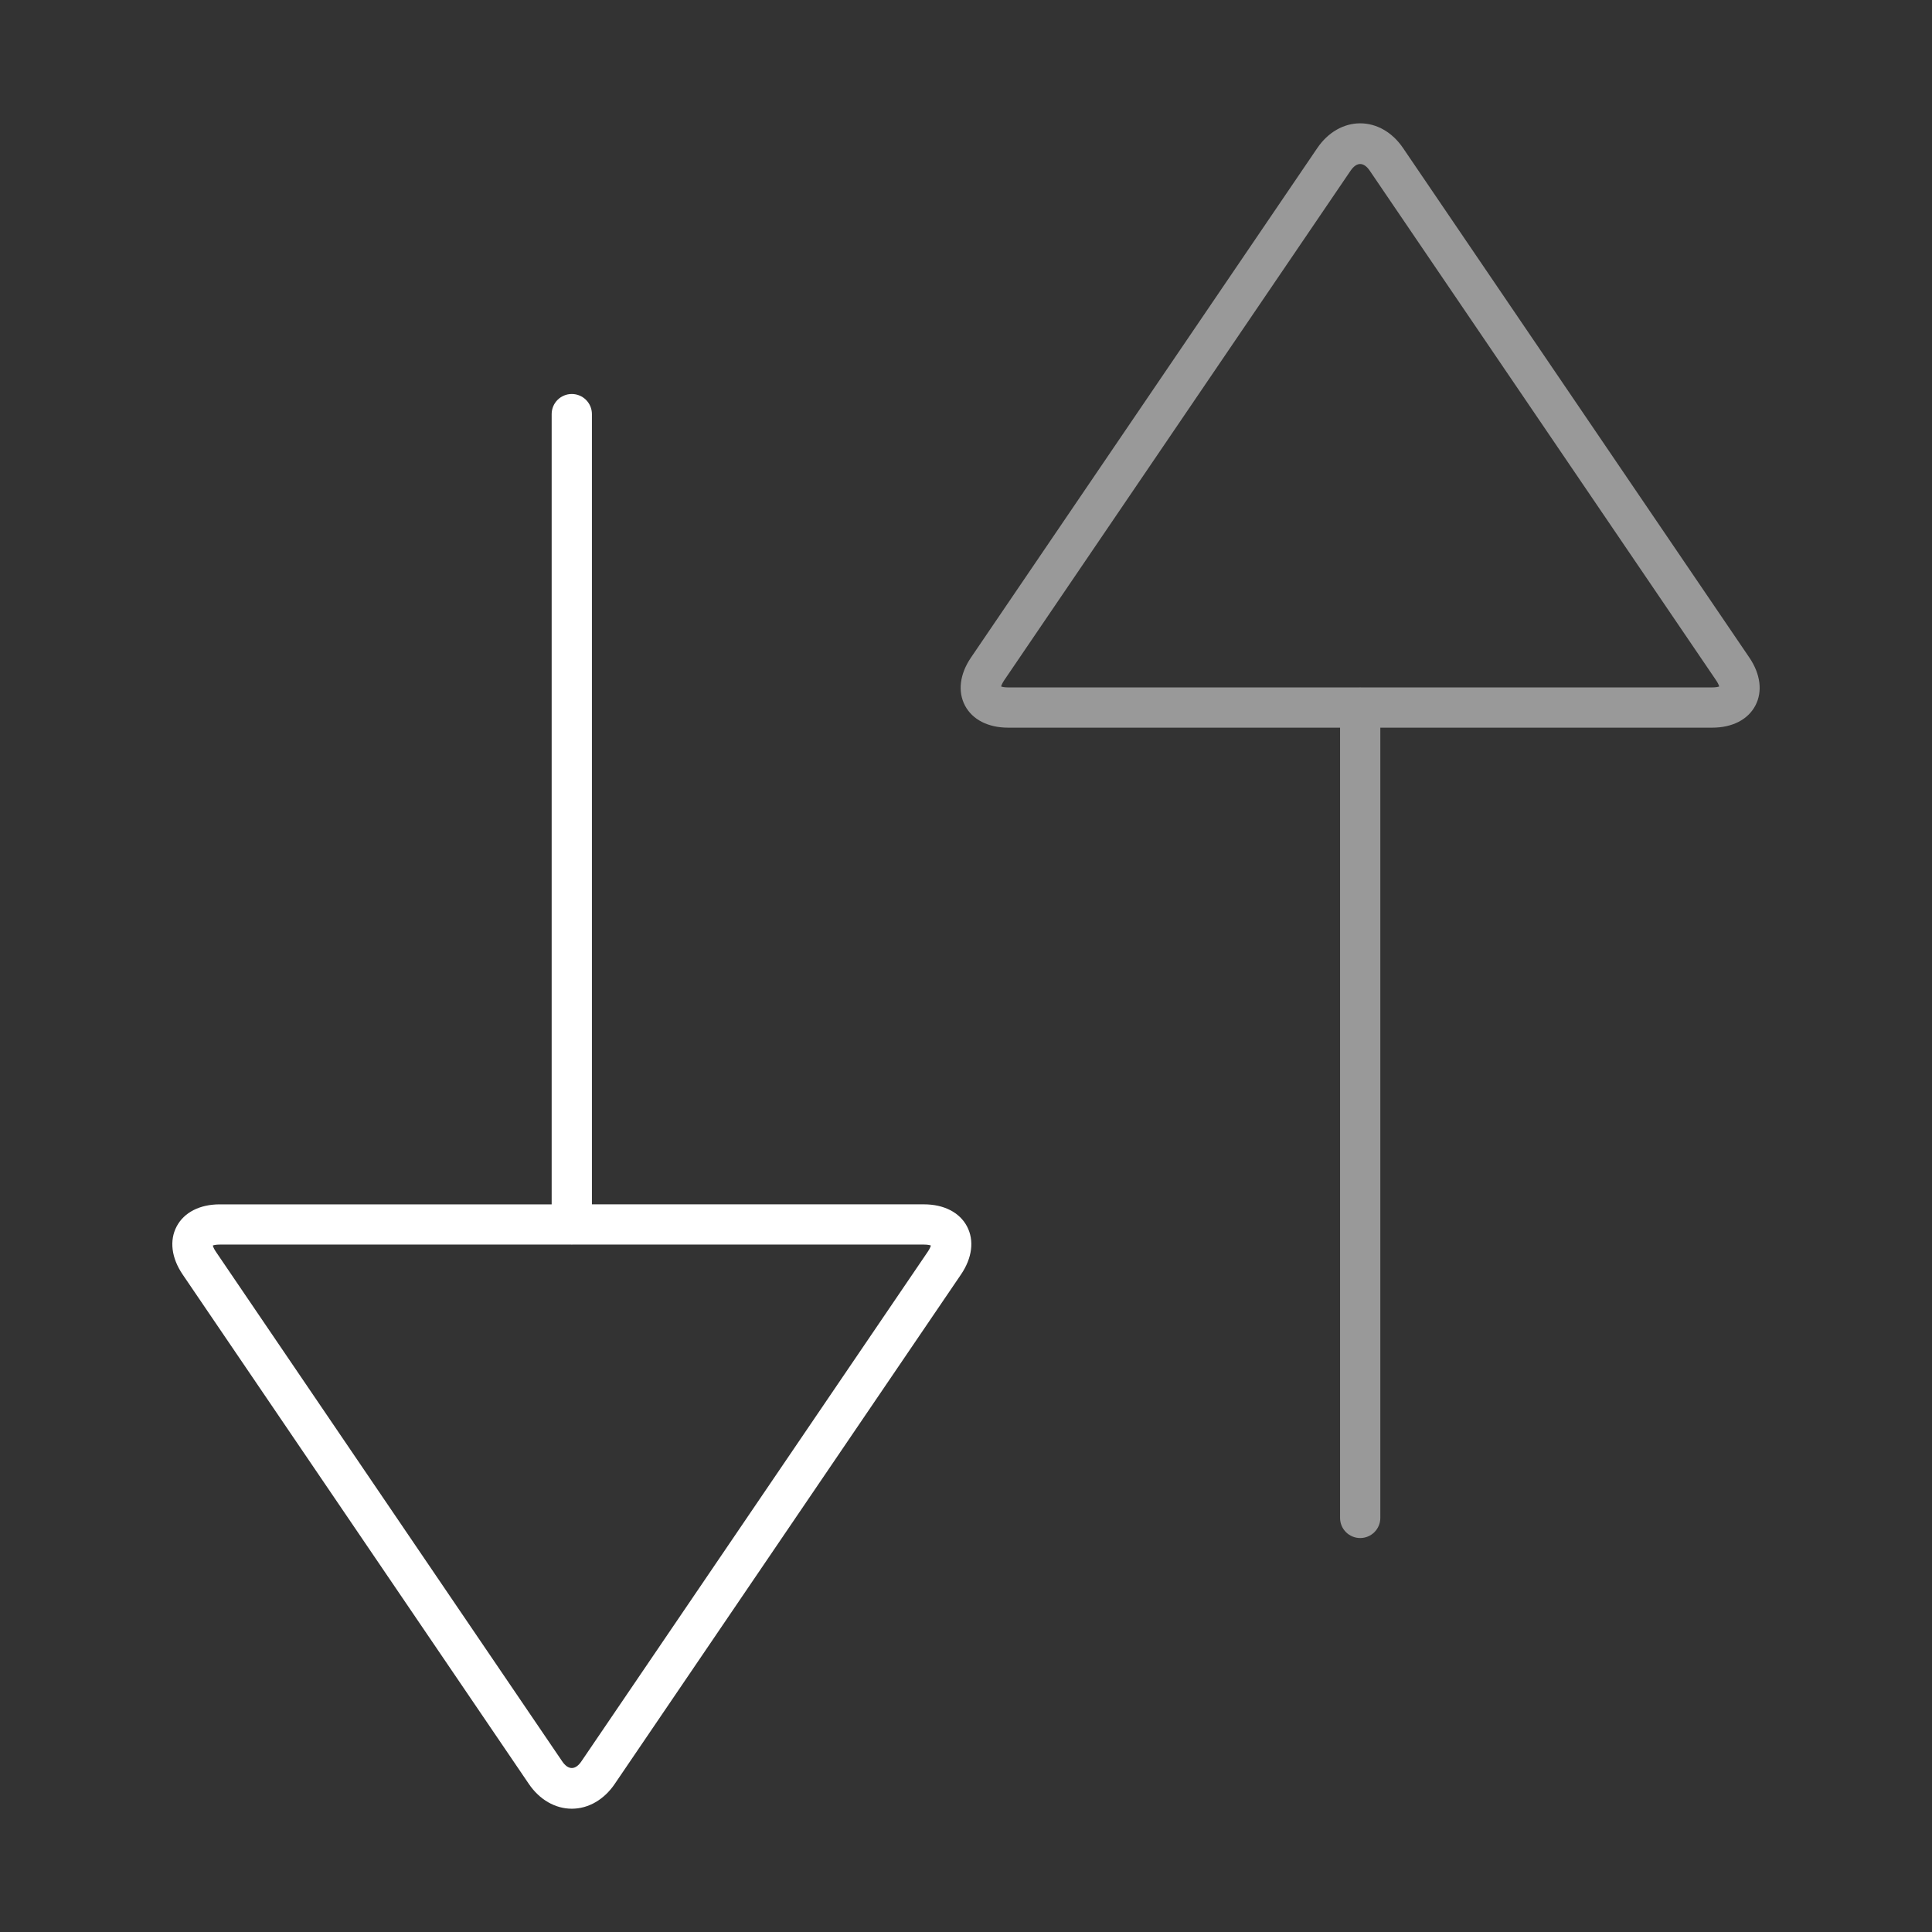 <?xml version="1.0" encoding="utf-8"?>
<!-- Generator: Adobe Illustrator 16.0.0, SVG Export Plug-In . SVG Version: 6.00 Build 0)  -->
<svg version="1.2" baseProfile="tiny" id="Layer_1" xmlns="http://www.w3.org/2000/svg" xmlns:xlink="http://www.w3.org/1999/xlink"
	 x="0px" y="0px" width="96px" height="96px" viewBox="0 0 96 96" xml:space="preserve">
<rect x="0" y="0" width="96" height="96" fill="#333333" stroke="none"/>
<g>
	<rect id="icon-l-mobile-network_1_" fill="#FFFFFF" fill-opacity="0" width="96" height="96"/>
	<path fill="#FFFFFF" d="M48.05,60.939c-0.369-0.696-1.148-1.096-2.14-1.096H29.412V20.578c0-0.553-0.447-1-1-1s-1,0.447-1,1v39.266
		H10.918c-0.991,0-1.771,0.399-2.14,1.096c-0.368,0.696-0.261,1.565,0.296,2.386L26.28,88.645c0.531,0.781,1.309,1.229,2.132,1.229
		s1.601-0.448,2.132-1.229l17.209-25.319C48.31,62.505,48.418,61.636,48.05,60.939z M46.099,62.2L28.89,87.52
		c-0.301,0.443-0.654,0.443-0.955,0L10.729,62.201c-0.1-0.147-0.14-0.251-0.155-0.312c0.059-0.021,0.167-0.046,0.345-0.046h17.475
		c0.007,0,0.013,0.004,0.02,0.004s0.013-0.004,0.02-0.004H45.91c0.177,0,0.285,0.025,0.345,0.046
		C46.238,61.95,46.198,62.054,46.099,62.2z"/>
	<path fill="#FFFFFF" fill-opacity="0.5" d="M86.925,32.676L69.718,7.358c-0.53-0.782-1.308-1.23-2.131-1.23
		s-1.601,0.448-2.131,1.229l-17.21,25.319c-0.557,0.819-0.664,1.688-0.296,2.385c0.369,0.696,1.148,1.096,2.14,1.096h16.497v39.267
		c0,0.553,0.447,1,1,1s1-0.447,1-1V36.157h16.495c0.991,0,1.771-0.399,2.14-1.096C87.59,34.365,87.481,33.496,86.925,32.676z
		 M85.082,34.157H67.606c-0.007,0-0.013-0.004-0.02-0.004s-0.013,0.004-0.02,0.004H50.09c-0.178,0-0.286-0.025-0.345-0.046
		c0.016-0.061,0.056-0.164,0.155-0.311L67.11,8.481c0.301-0.441,0.652-0.442,0.953,0.001l17.207,25.318
		c0.1,0.146,0.14,0.25,0.156,0.311C85.367,34.132,85.259,34.157,85.082,34.157z"/>
</g>
</svg>
